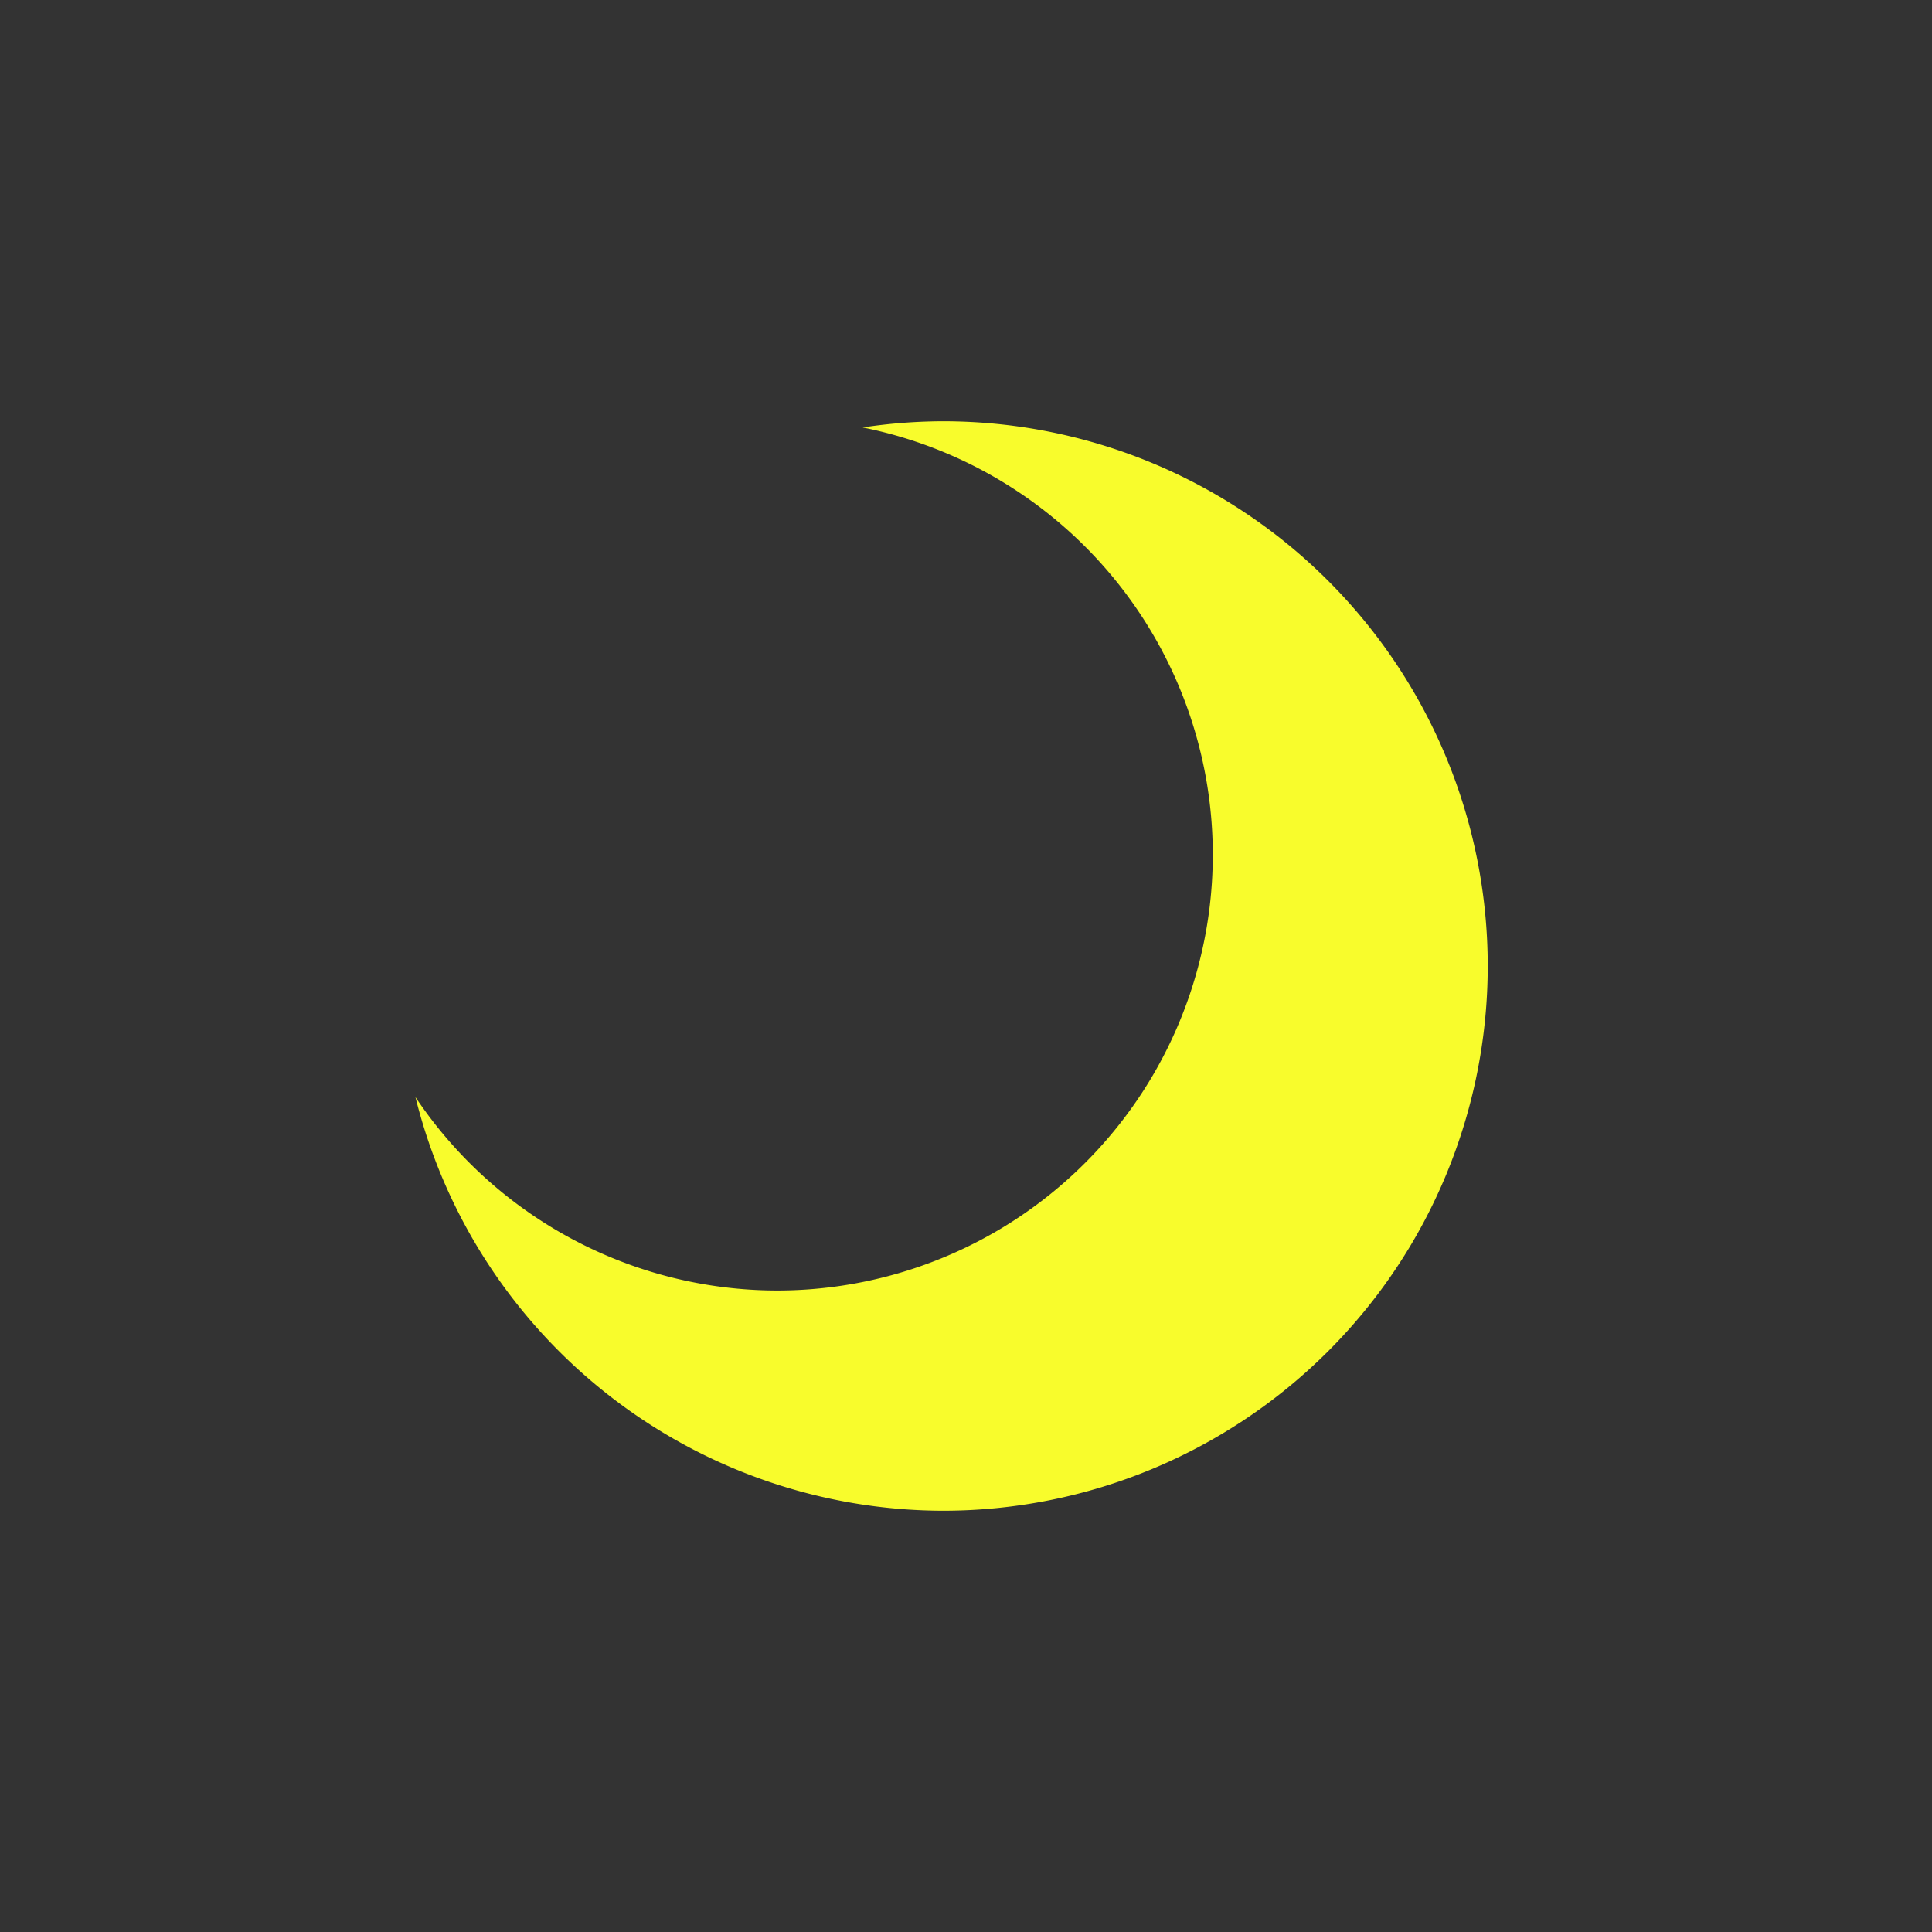 <?xml version="1.0" encoding="UTF-8" standalone="no"?>
<!-- Created with Inkscape (http://www.inkscape.org/) -->

<svg
   width="133"
   height="133"
   viewBox="0 0 35.19 35.19"
   version="1.1"
   id="svg1"
   sodipodi:docname="moon.svg"
   inkscape:version="1.3 (0e150ed6c4, 2023-07-21)"
   xmlns:inkscape="http://www.inkscape.org/namespaces/inkscape"
   xmlns:sodipodi="http://sodipodi.sourceforge.net/DTD/sodipodi-0.dtd"
   xmlns="http://www.w3.org/2000/svg"
   xmlns:svg="http://www.w3.org/2000/svg">
  <rect x="0" y="0" width="35.19" height="35.19" fill="#333333" stroke="none"/>
  <sodipodi:namedview
     id="namedview1"
     pagecolor="#ffffff"
     bordercolor="#000000"
     borderopacity="0.25"
     inkscape:showpageshadow="2"
     inkscape:pageopacity="0.0"
     inkscape:pagecheckerboard="0"
     inkscape:deskcolor="#d1d1d1"
     inkscape:document-units="mm"
     inkscape:zoom="4"
     inkscape:cx="32.875"
     inkscape:cy="66.875"
     inkscape:window-width="1920"
     inkscape:window-height="991"
     inkscape:window-x="-9"
     inkscape:window-y="-9"
     inkscape:window-maximized="1"
     inkscape:current-layer="layer1" />
  <defs
     id="defs1" />
  <g
     inkscape:label="Calque 1"
     inkscape:groupmode="layer"
     id="layer1">
    <path
       id="path2"
       style="fill:#fafe2c;fill-opacity:0.986;stroke-width:0.661"
       d="m 17.176,7.673 a 9.922,9.922 0 0 0 -1.463,0.113 7.938,7.938 0 0 1 6.377,7.782 7.938,7.938 0 0 1 -7.938,7.938 7.938,7.938 0 0 1 -6.585,-3.523 9.922,9.922 0 0 0 9.609,7.534 9.922,9.922 0 0 0 9.922,-9.922 9.922,9.922 0 0 0 -9.922,-9.922 z" />
  </g>
</svg>
